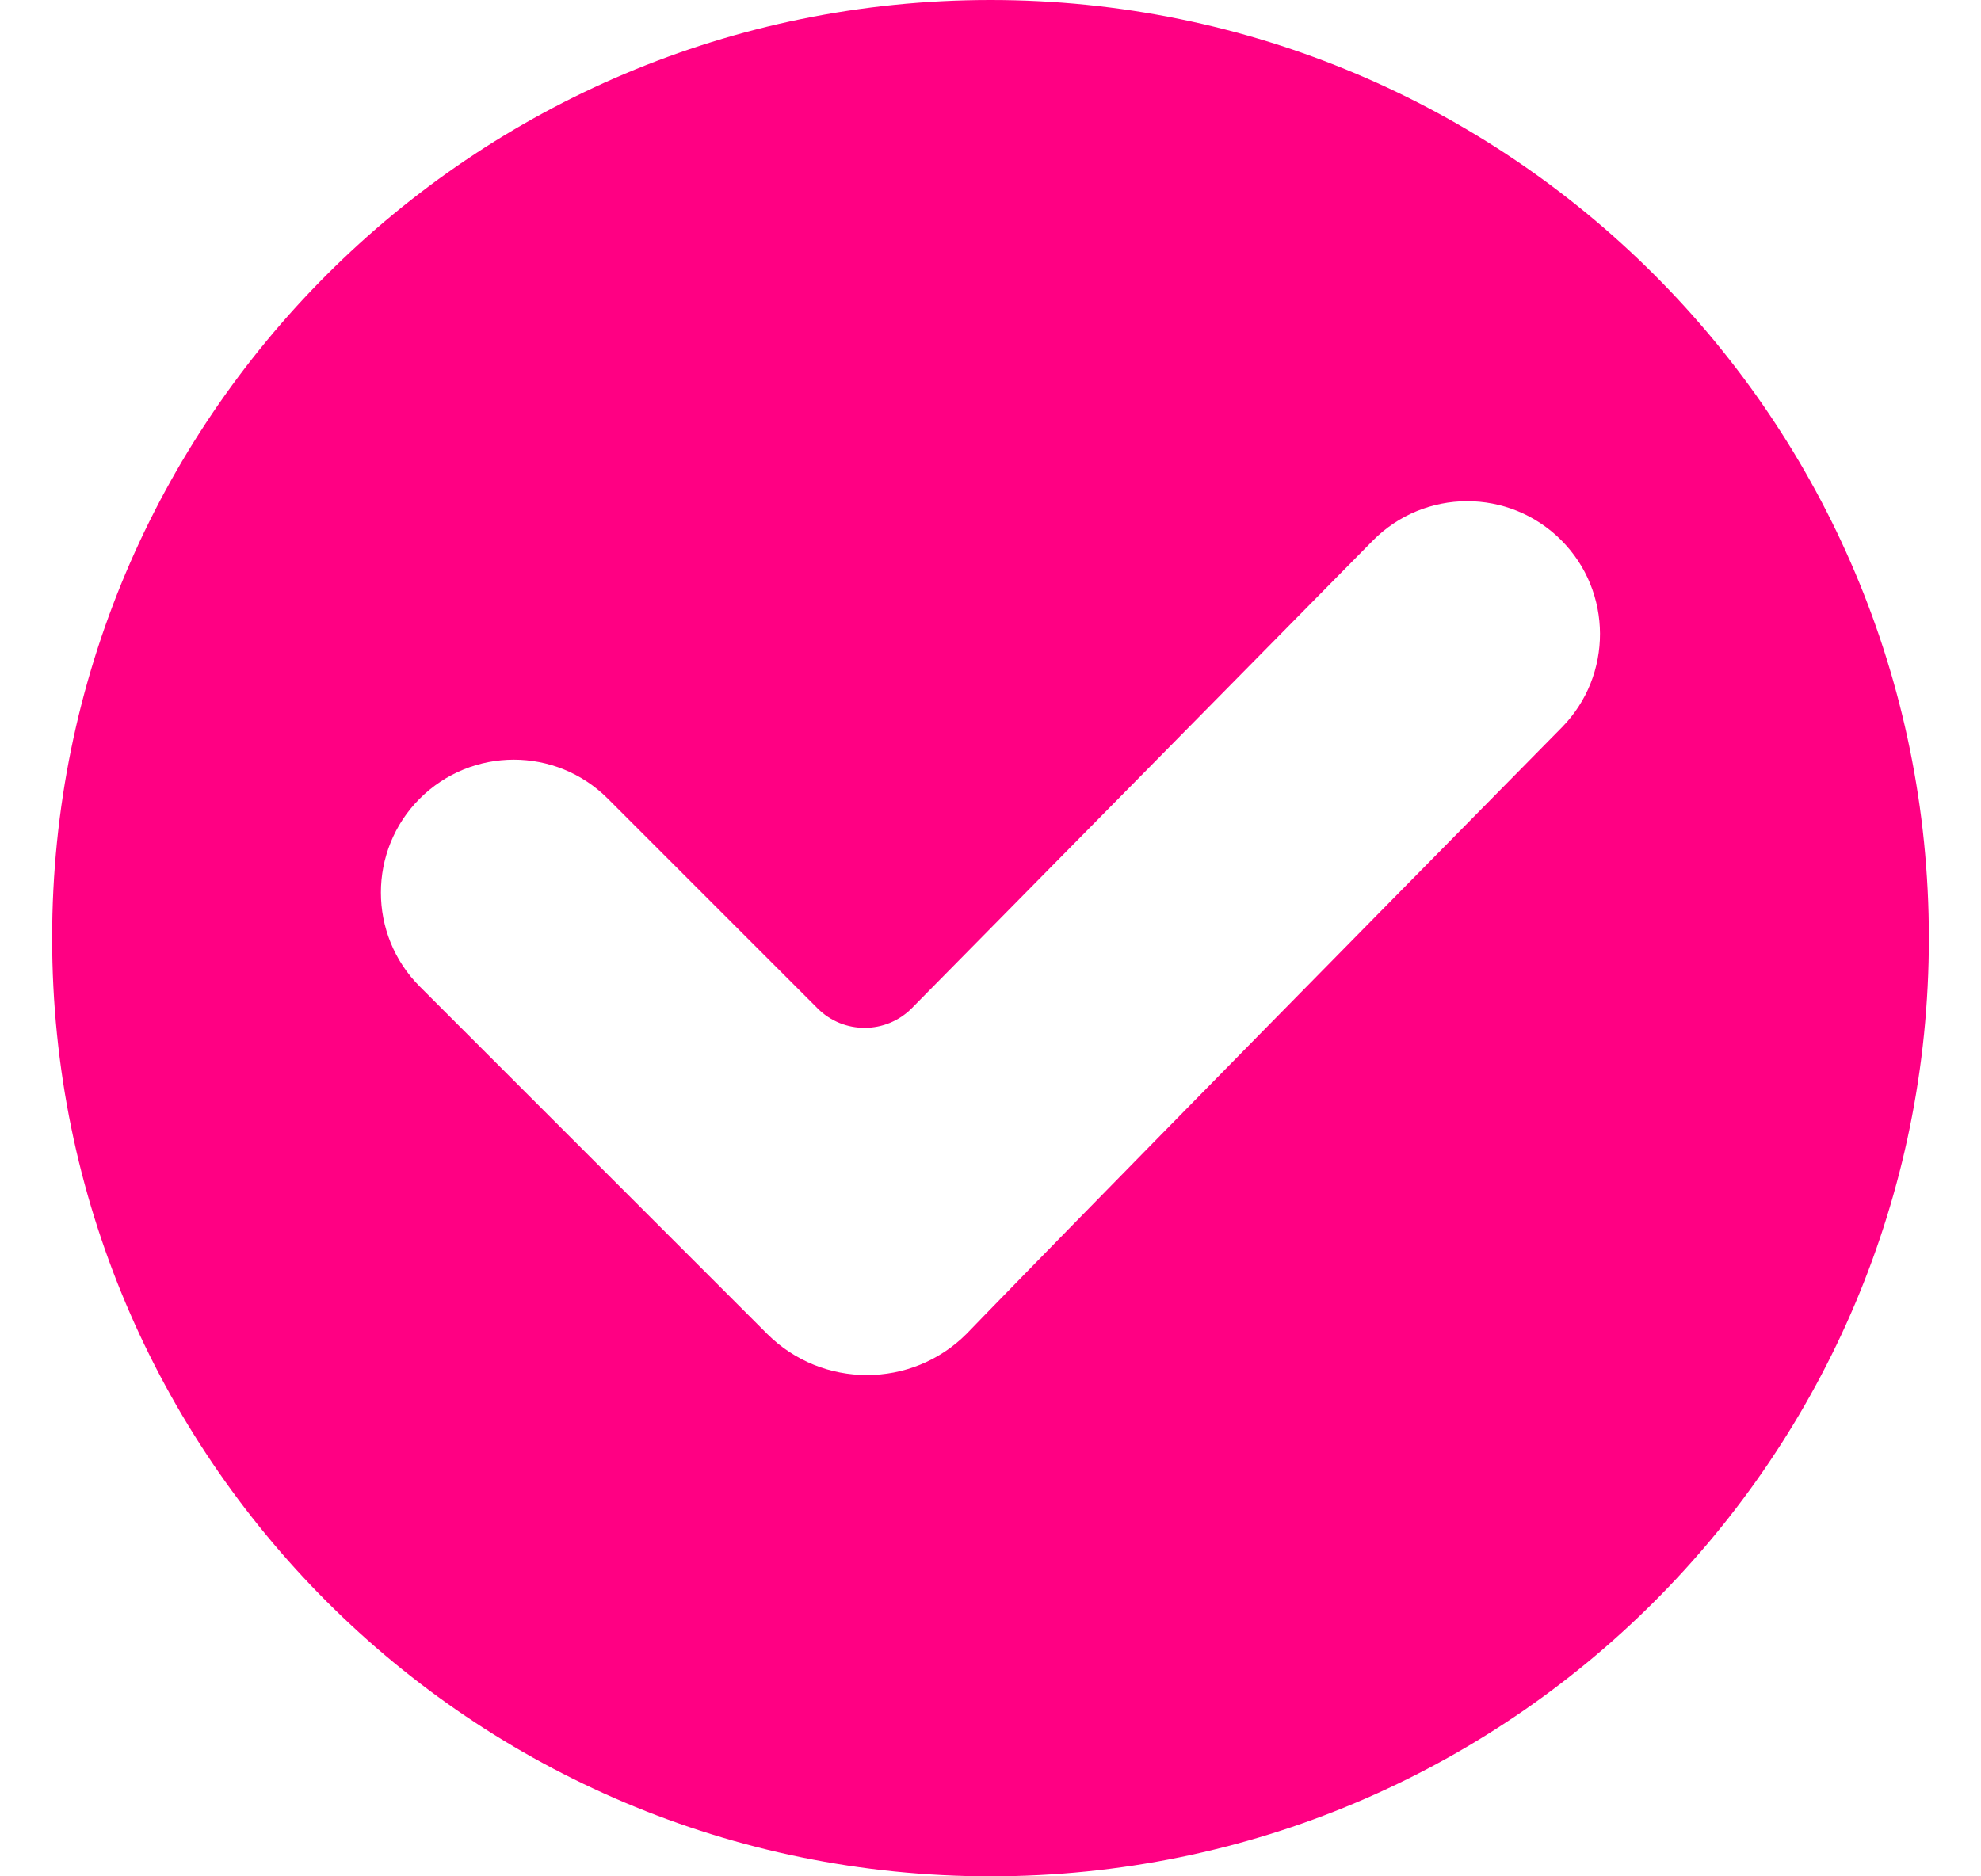 <svg width="19" height="18" viewBox="0 0 19 18" fill="none" xmlns="http://www.w3.org/2000/svg">
<g clip-path="url(#clip0_463_44194)">
<path d="M9.5 0C4.526 0 0.5 4.025 0.5 9C0.5 13.974 4.525 18 9.5 18C14.474 18 18.5 13.975 18.5 9C18.5 4.026 14.475 0 9.5 0ZM7.358 12.796C7.358 12.796 4.25 9.687 4.026 9.464C3.529 8.967 3.529 8.158 4.026 7.661C4.525 7.163 5.331 7.163 5.829 7.661L7.842 9.674C8.092 9.924 8.498 9.922 8.746 9.671L13.165 5.188C13.662 4.684 14.473 4.681 14.974 5.182C15.467 5.675 15.47 6.48 14.98 6.978C10.182 11.846 9.27 12.796 9.27 12.796C8.743 13.323 7.886 13.323 7.358 12.796Z" fill="#FF0083"/>
</g>
<defs>
<clipPath id="clip0_463_44194">
<rect width="18" height="18" fill="white" transform="translate(0.5)"/>
</clipPath>
</defs>
</svg>
